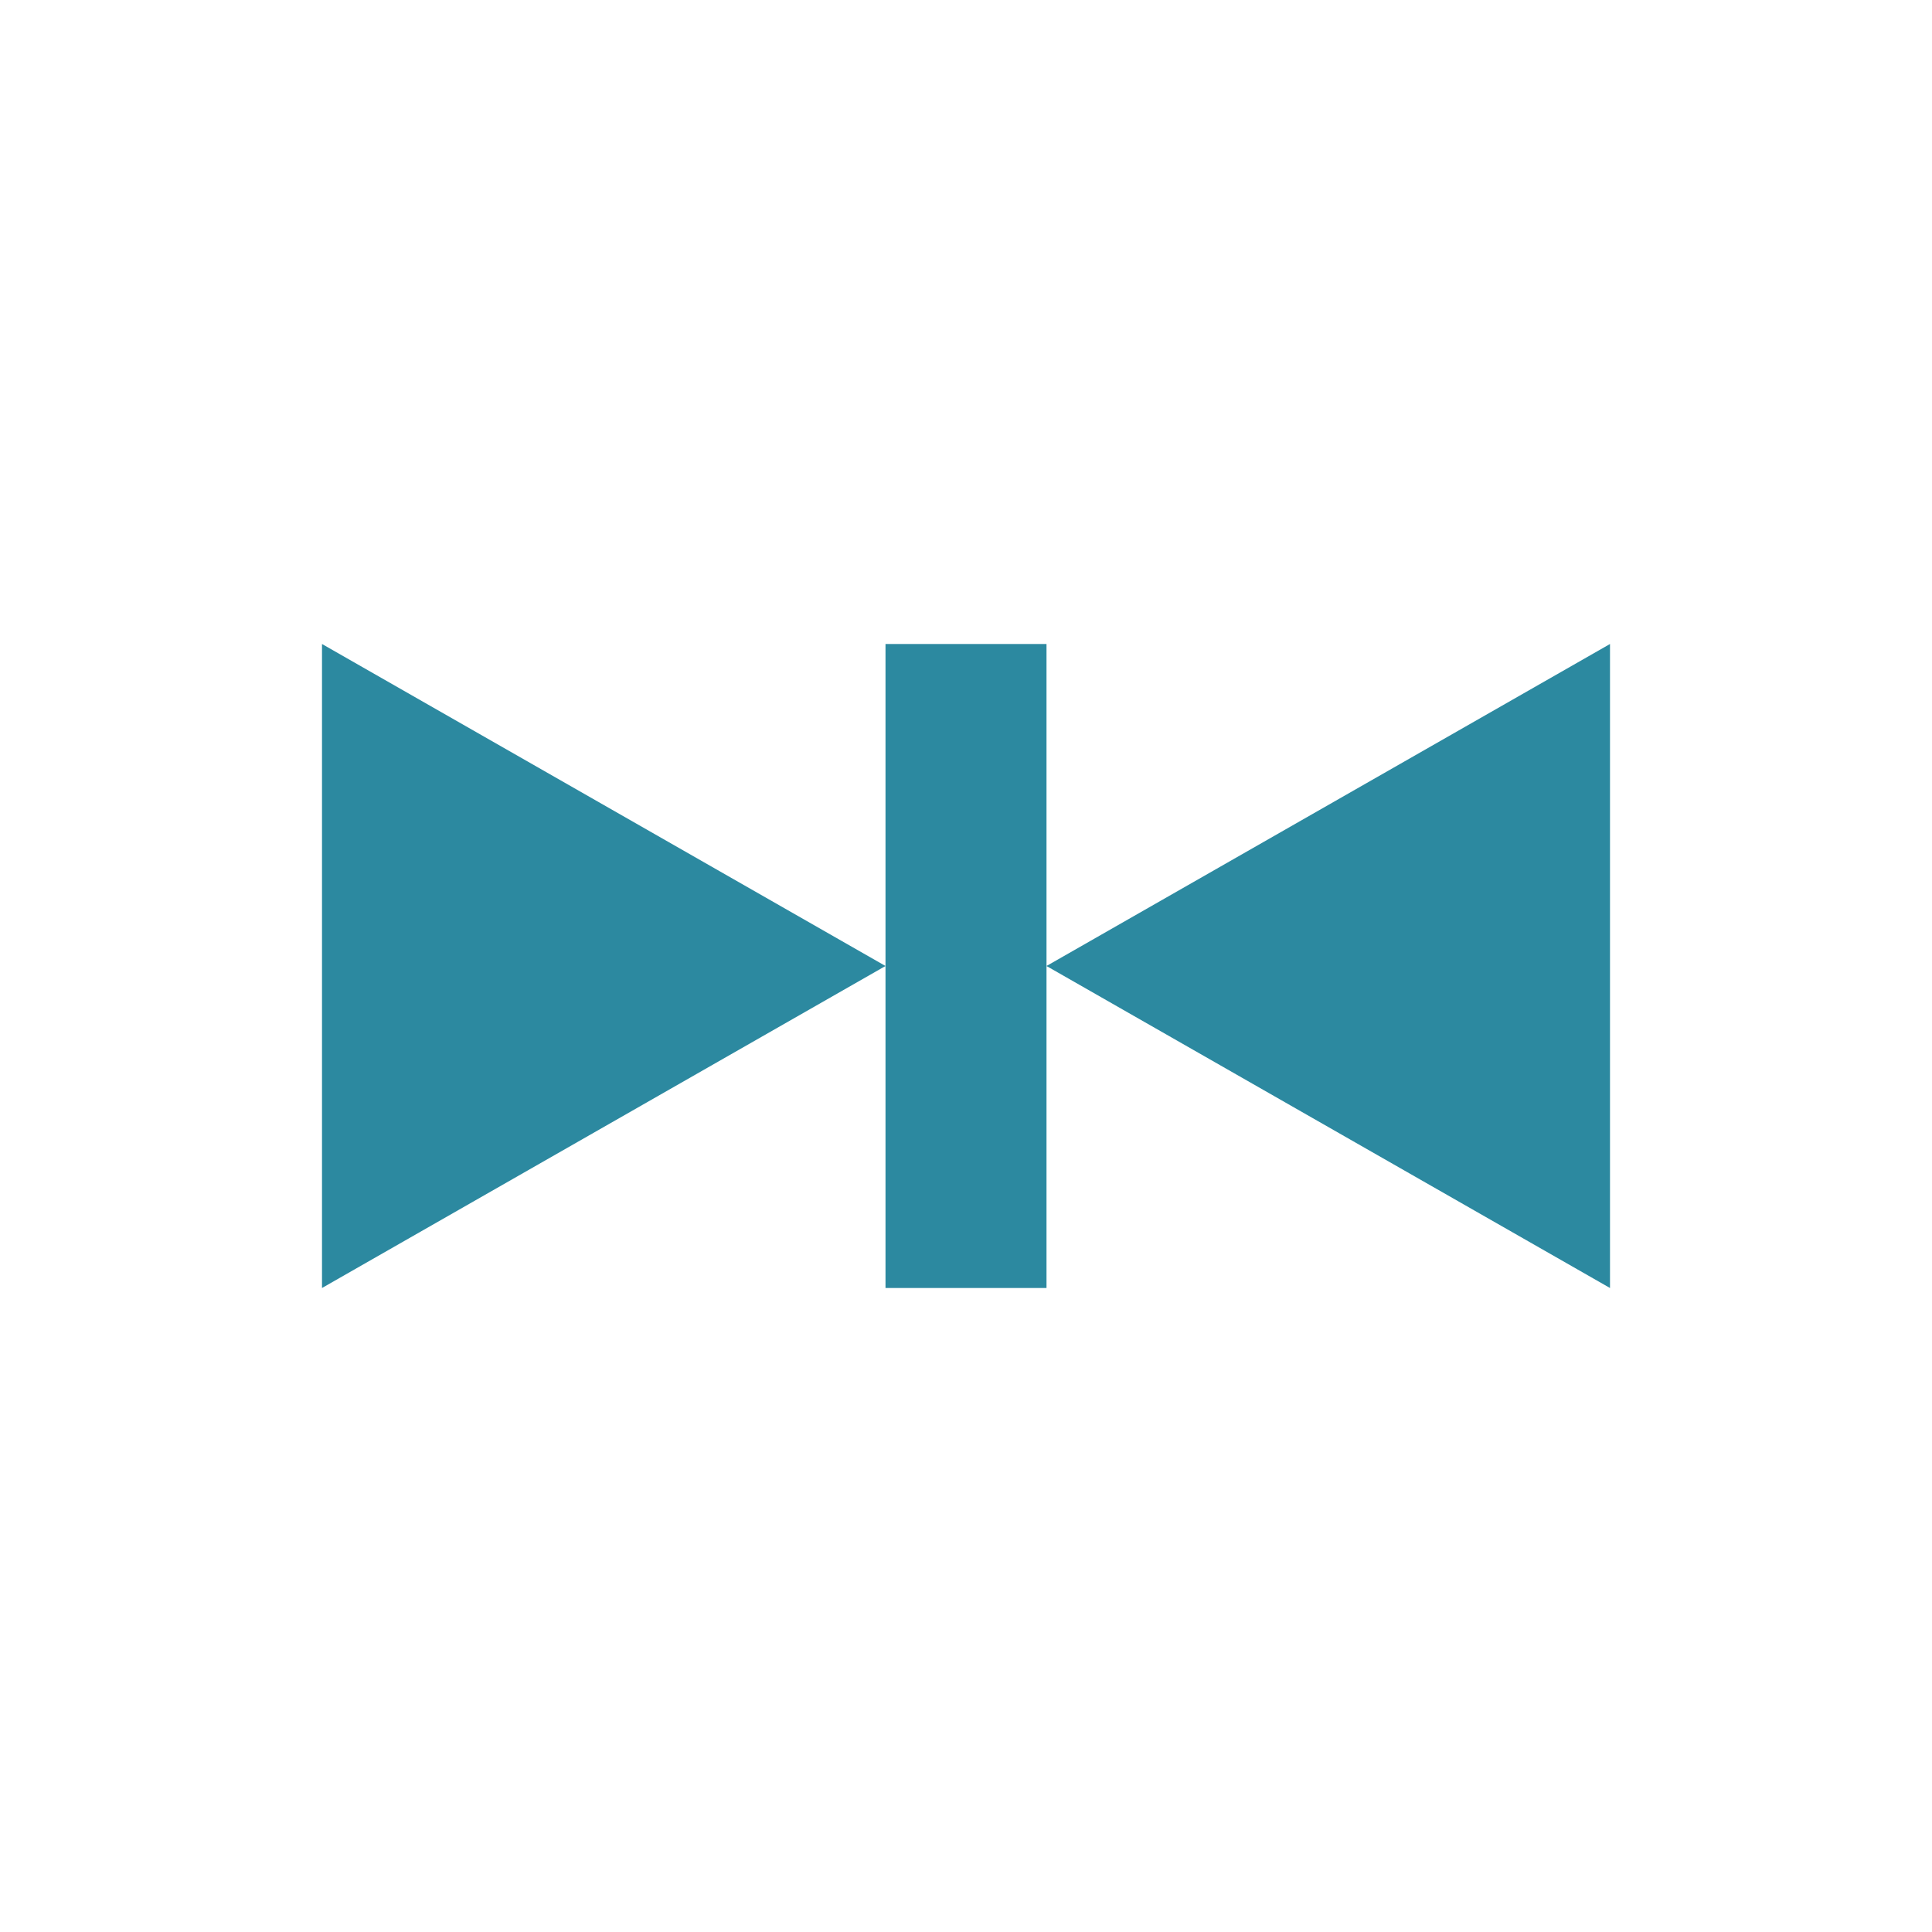 <svg xmlns="http://www.w3.org/2000/svg" width="24" height="24"><defs><style id="current-color-scheme"></style></defs><path d="M4 8v8l7-4-7-4zm7 4v4h2V8h-2v4zm2 0l7 4V8l-7 4z" fill="currentColor" color="#2c89a0"/></svg>
